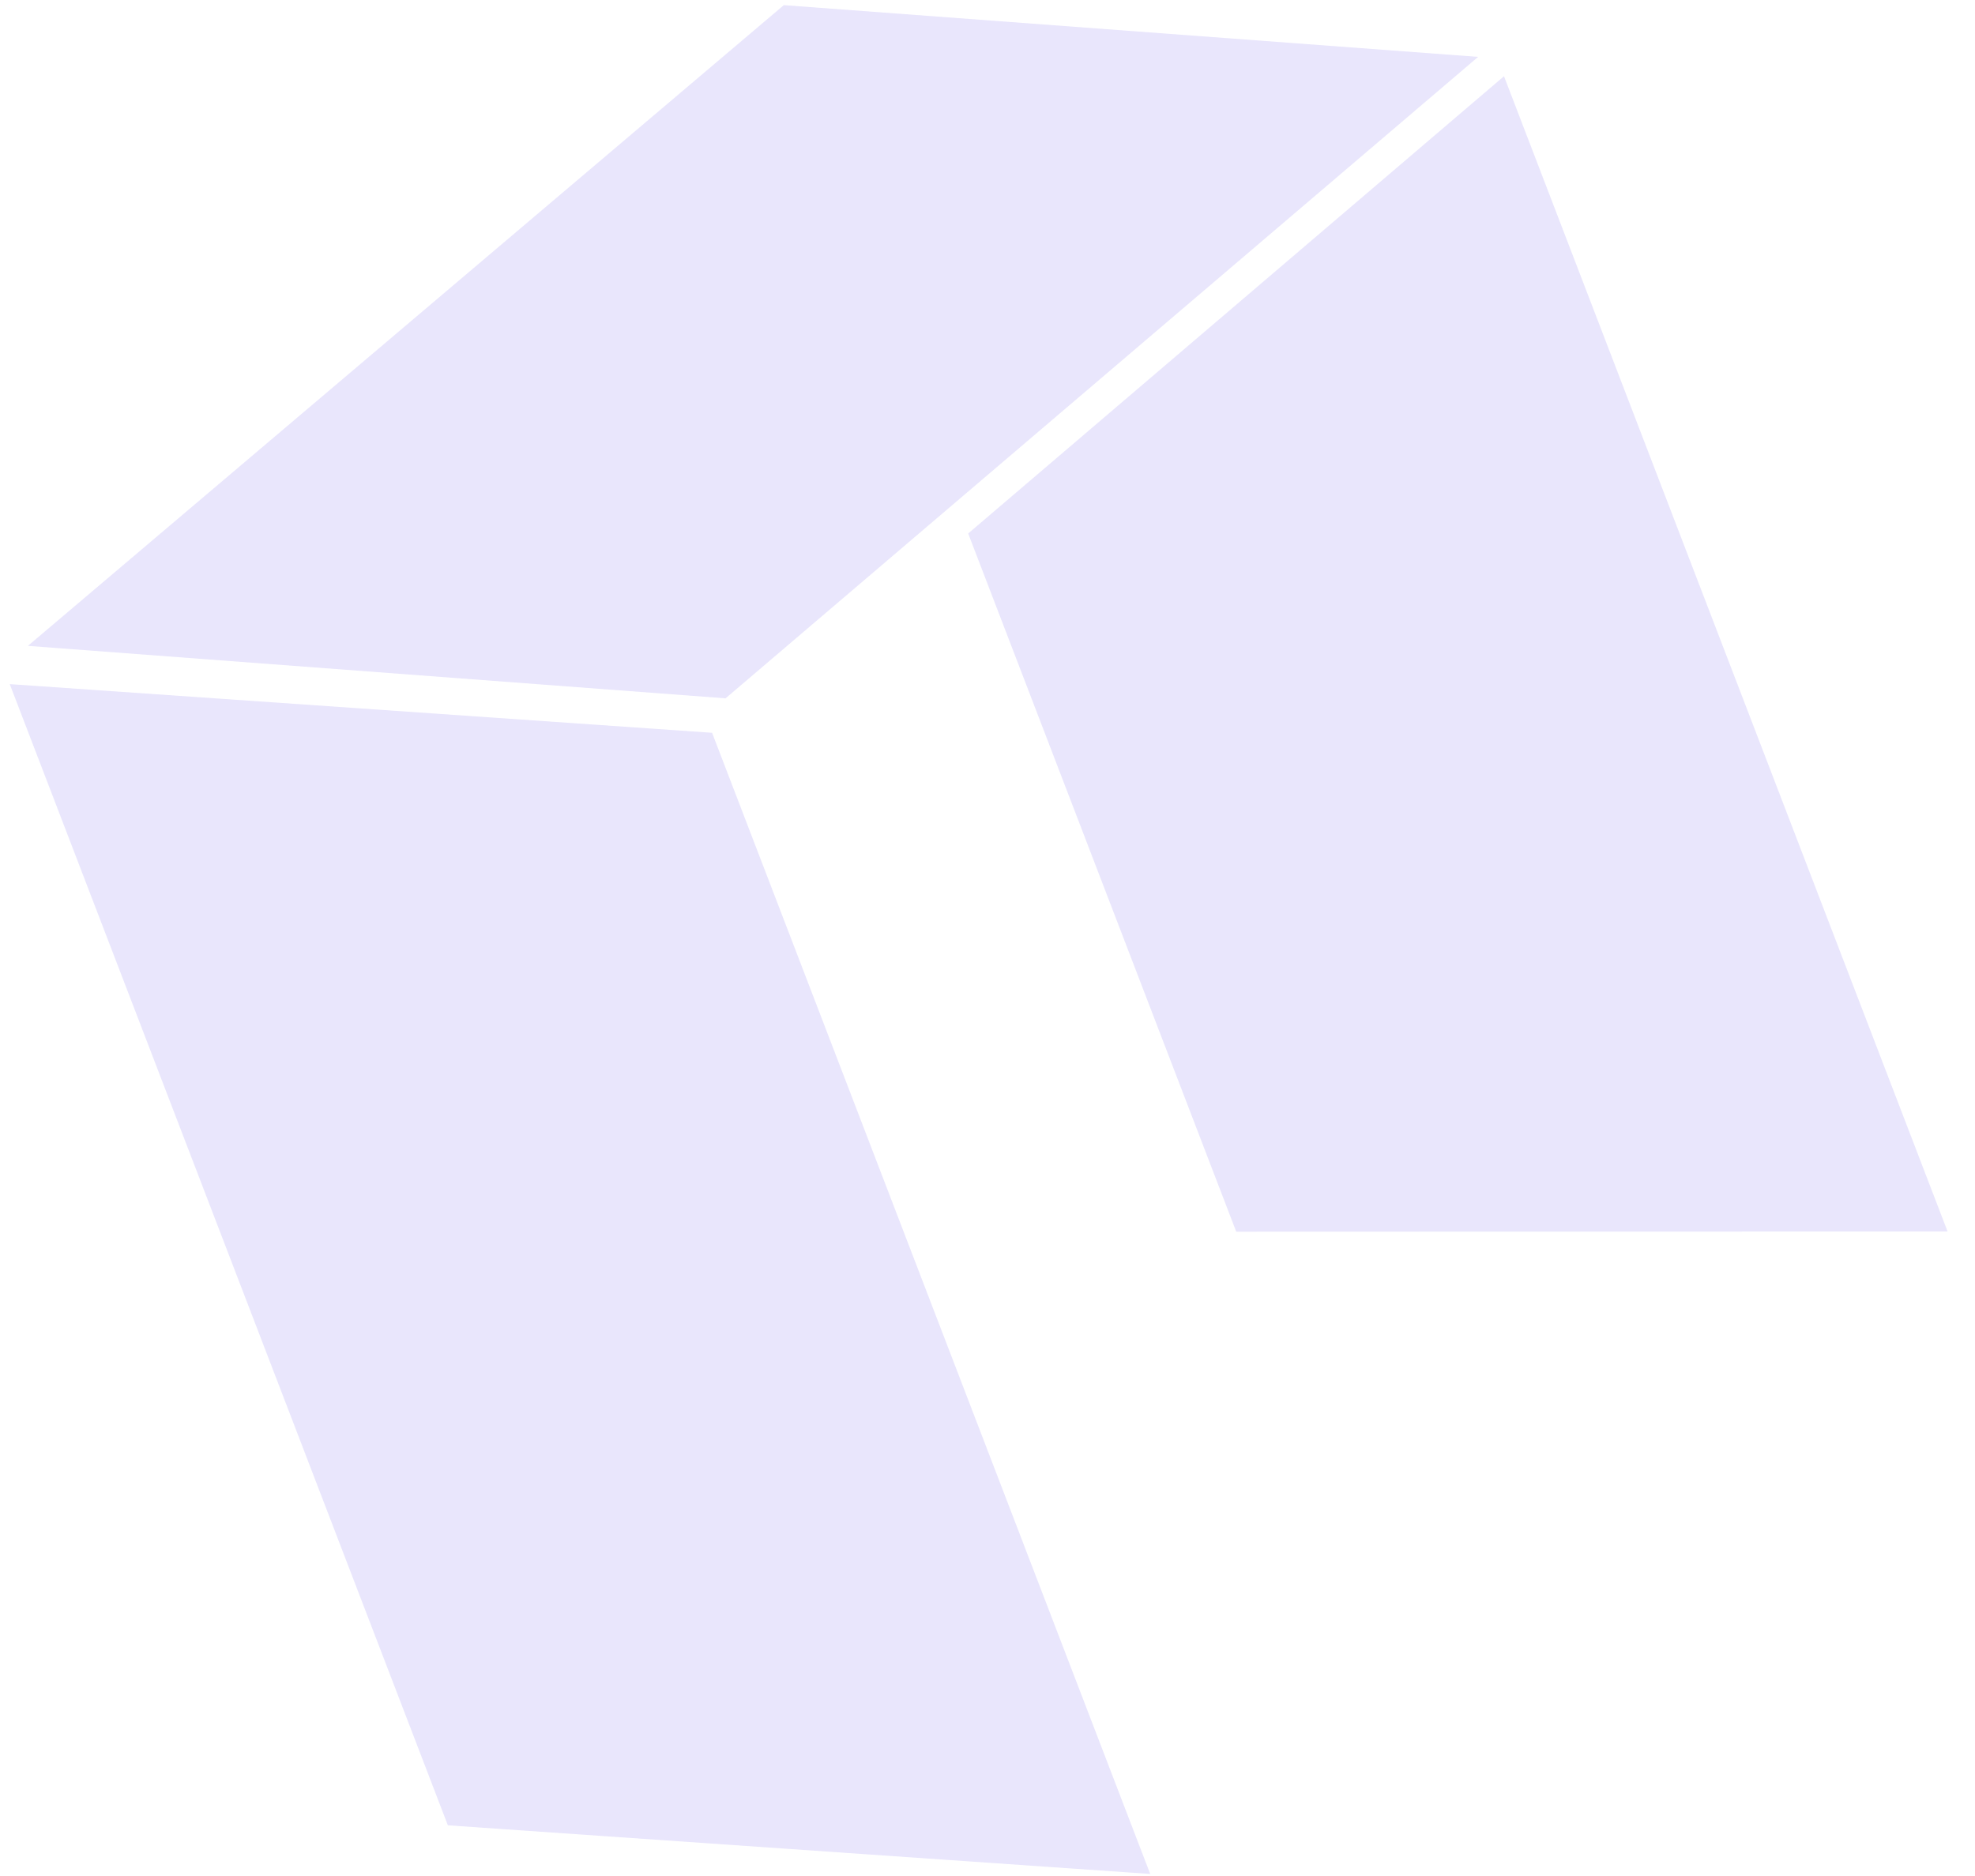 <svg xmlns="http://www.w3.org/2000/svg" width="60" height="57" viewBox="0 0 60 57">
    <path fill="#4B35E6" fill-rule="nonzero" d="M.296 20.786l21.337 1.479 13.31 34.673-21.337-1.478L.296 20.786zM23.812.156L.847 19.624l21.195 1.594 22.863-19.49L23.812.156zm5.601 16.053l8.144 21.216 21.61-.007L45.691 2.316 29.413 16.209z" opacity=".124"/>
</svg>
